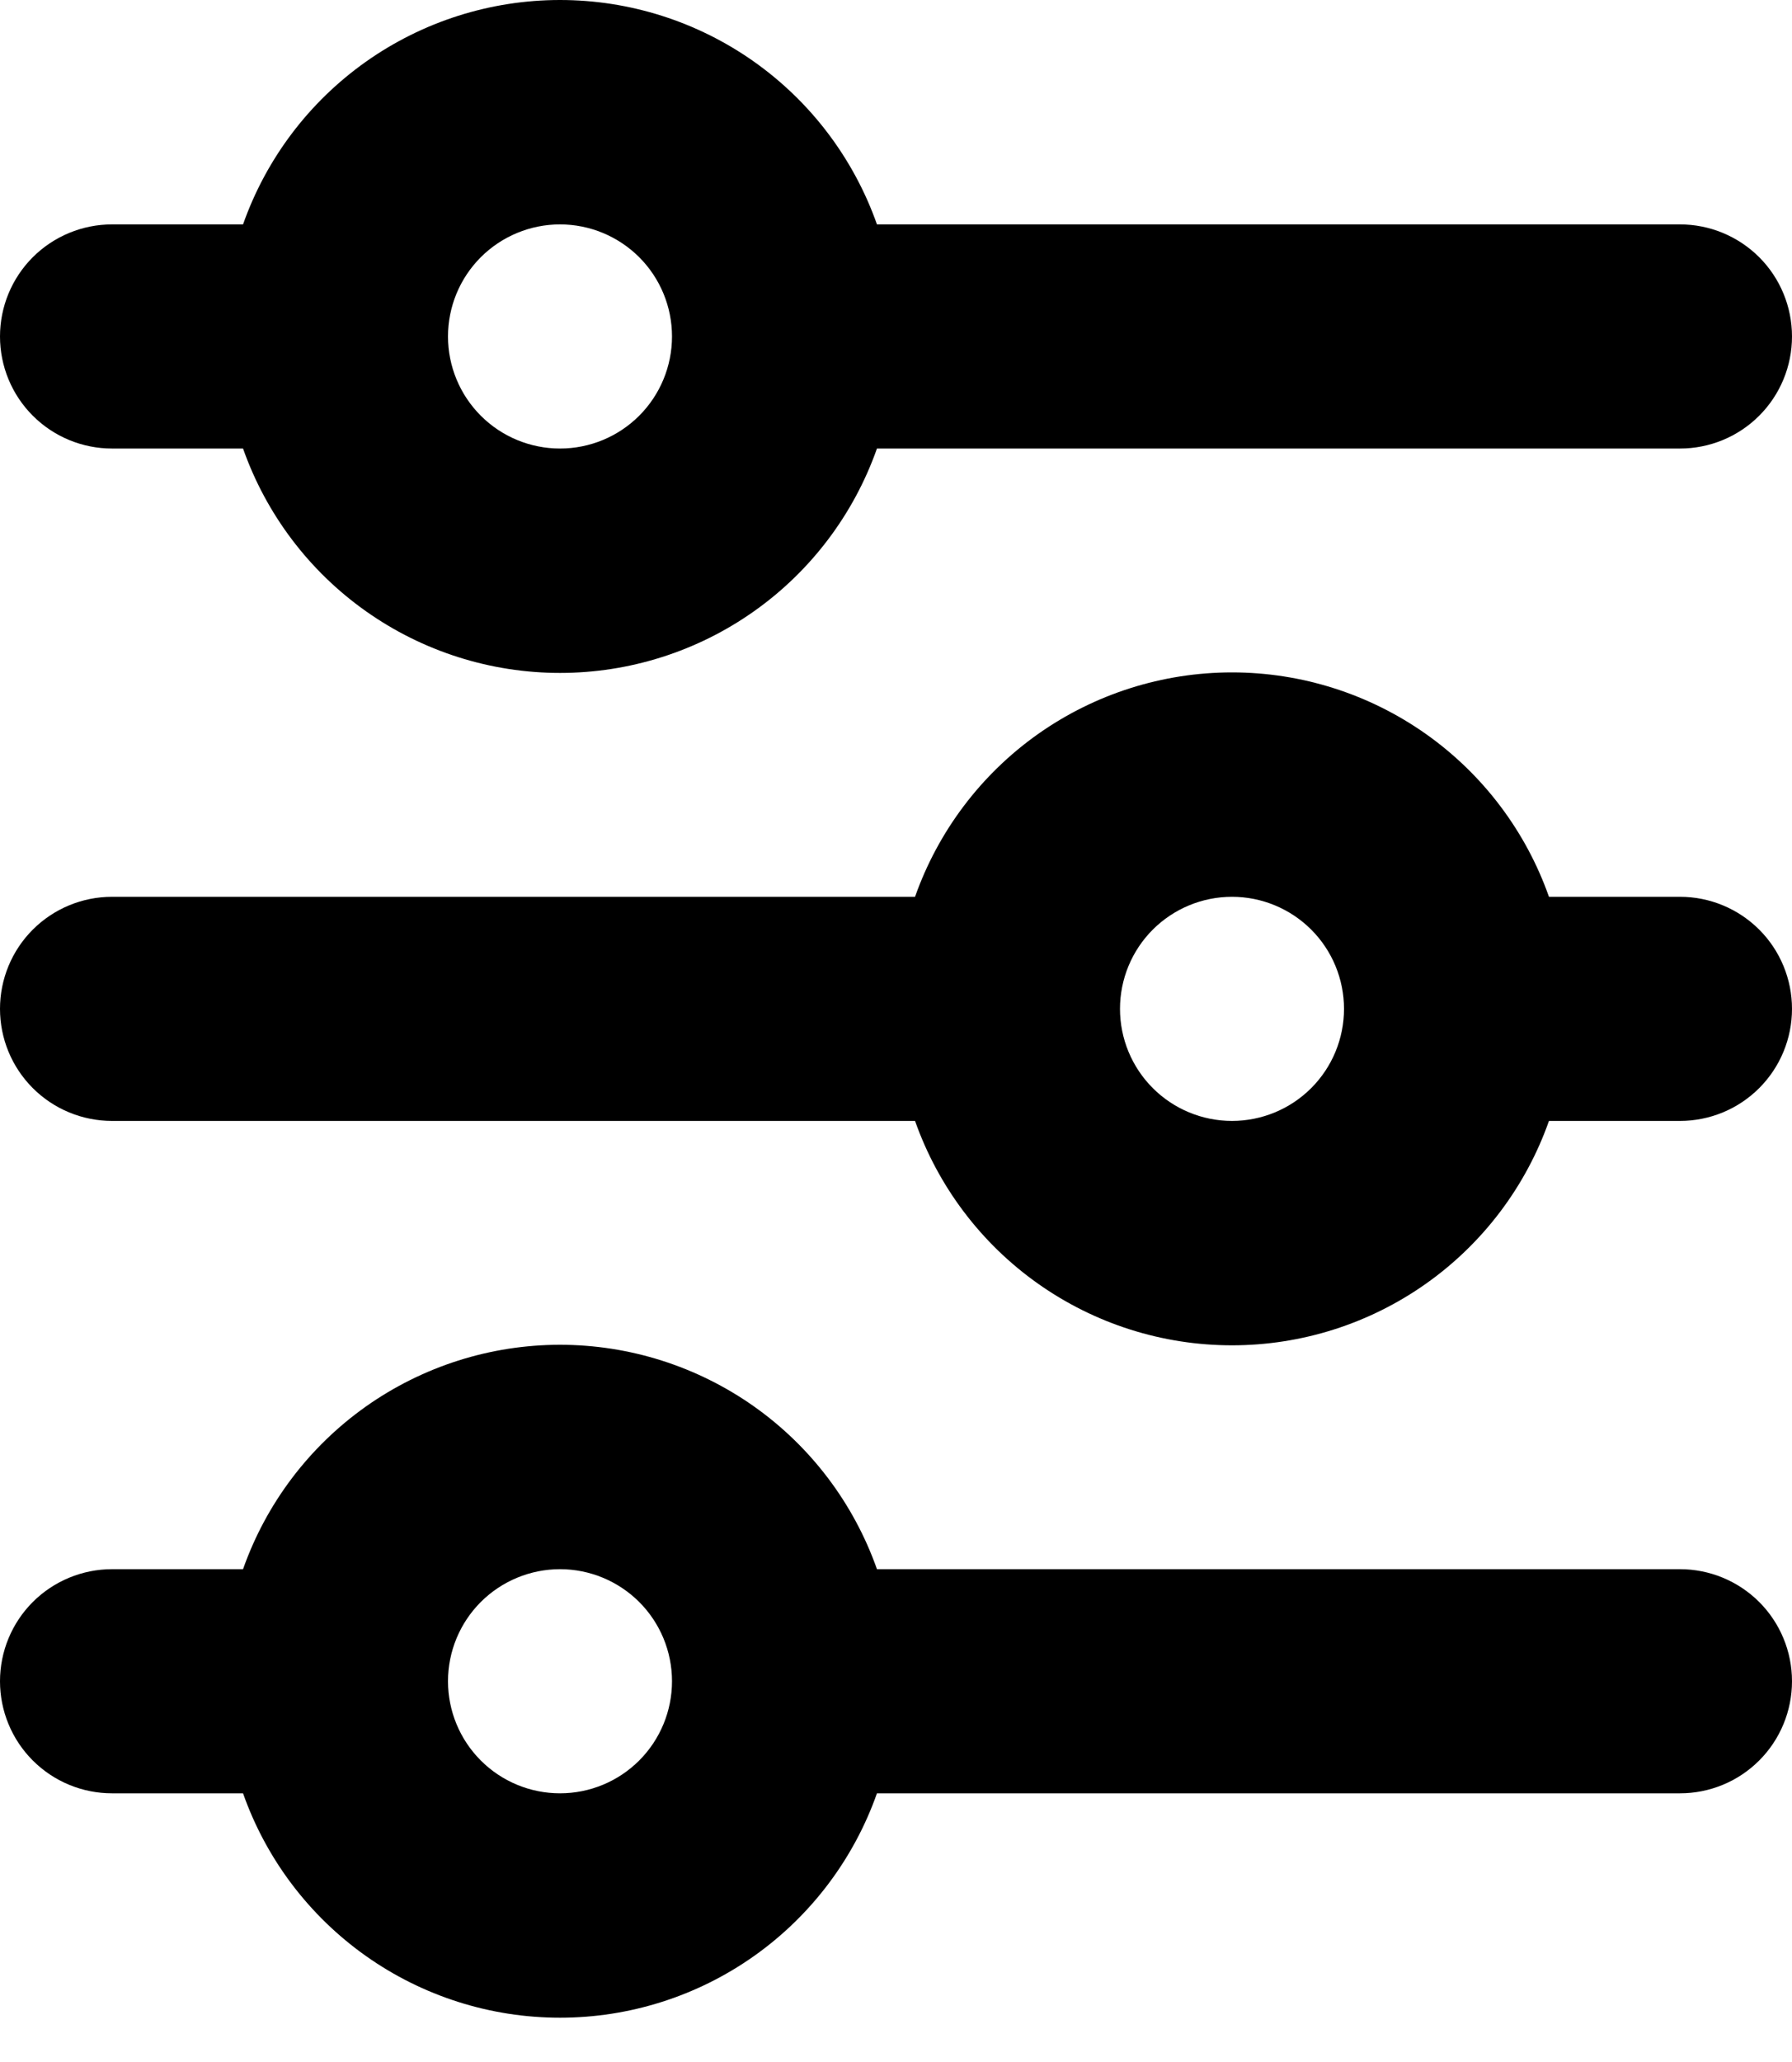 <svg width="40" height="46" viewBox="0 0 40 46" fill="none" xmlns="http://www.w3.org/2000/svg">
<path d="M12.5 5.006C11.837 5.006 11.201 5.27 10.732 5.738C10.263 6.207 10 6.843 10 7.506C10 8.169 10.263 8.805 10.732 9.274C11.201 9.743 11.837 10.006 12.5 10.006C13.163 10.006 13.799 9.743 14.268 9.274C14.737 8.805 15 8.169 15 7.506C15 6.843 14.737 6.207 14.268 5.738C13.799 5.27 13.163 5.006 12.5 5.006ZM5.425 5.006C5.941 3.542 6.899 2.275 8.166 1.378C9.434 0.481 10.948 0 12.5 0C14.052 0 15.566 0.481 16.834 1.378C18.101 2.275 19.058 3.542 19.575 5.006H37.5C38.163 5.006 38.799 5.27 39.268 5.738C39.737 6.207 40 6.843 40 7.506C40 8.169 39.737 8.805 39.268 9.274C38.799 9.743 38.163 10.006 37.5 10.006H19.575C19.058 11.47 18.101 12.738 16.834 13.634C15.566 14.531 14.052 15.012 12.5 15.012C10.948 15.012 9.434 14.531 8.166 13.634C6.899 12.738 5.941 11.47 5.425 10.006H2.5C1.837 10.006 1.201 9.743 0.732 9.274C0.263 8.805 0 8.169 0 7.506C0 6.843 0.263 6.207 0.732 5.738C1.201 5.27 1.837 5.006 2.5 5.006H5.425ZM27.5 20.006C26.837 20.006 26.201 20.27 25.732 20.738C25.263 21.207 25 21.843 25 22.506C25 23.169 25.263 23.805 25.732 24.274C26.201 24.743 26.837 25.006 27.5 25.006C28.163 25.006 28.799 24.743 29.268 24.274C29.737 23.805 30 23.169 30 22.506C30 21.843 29.737 21.207 29.268 20.738C28.799 20.27 28.163 20.006 27.5 20.006ZM20.425 20.006C20.942 18.542 21.899 17.275 23.166 16.378C24.434 15.482 25.948 15 27.5 15C29.052 15 30.566 15.482 31.834 16.378C33.101 17.275 34.059 18.542 34.575 20.006H37.5C38.163 20.006 38.799 20.27 39.268 20.738C39.737 21.207 40 21.843 40 22.506C40 23.169 39.737 23.805 39.268 24.274C38.799 24.743 38.163 25.006 37.5 25.006H34.575C34.059 26.47 33.101 27.738 31.834 28.634C30.566 29.531 29.052 30.012 27.5 30.012C25.948 30.012 24.434 29.531 23.166 28.634C21.899 27.738 20.942 26.47 20.425 25.006H2.5C1.837 25.006 1.201 24.743 0.732 24.274C0.263 23.805 0 23.169 0 22.506C0 21.843 0.263 21.207 0.732 20.738C1.201 20.27 1.837 20.006 2.5 20.006H20.425ZM12.5 35.006C11.837 35.006 11.201 35.27 10.732 35.738C10.263 36.207 10 36.843 10 37.506C10 38.169 10.263 38.805 10.732 39.274C11.201 39.743 11.837 40.006 12.5 40.006C13.163 40.006 13.799 39.743 14.268 39.274C14.737 38.805 15 38.169 15 37.506C15 36.843 14.737 36.207 14.268 35.738C13.799 35.27 13.163 35.006 12.5 35.006ZM5.425 35.006C5.941 33.542 6.899 32.275 8.166 31.378C9.434 30.482 10.948 30 12.5 30C14.052 30 15.566 30.482 16.834 31.378C18.101 32.275 19.058 33.542 19.575 35.006H37.5C38.163 35.006 38.799 35.27 39.268 35.738C39.737 36.207 40 36.843 40 37.506C40 38.169 39.737 38.805 39.268 39.274C38.799 39.743 38.163 40.006 37.5 40.006H19.575C19.058 41.47 18.101 42.737 16.834 43.634C15.566 44.531 14.052 45.012 12.5 45.012C10.948 45.012 9.434 44.531 8.166 43.634C6.899 42.737 5.941 41.47 5.425 40.006H2.5C1.837 40.006 1.201 39.743 0.732 39.274C0.263 38.805 0 38.169 0 37.506C0 36.843 0.263 36.207 0.732 35.738C1.201 35.27 1.837 35.006 2.5 35.006H5.425Z" fill="black"/>
</svg>
